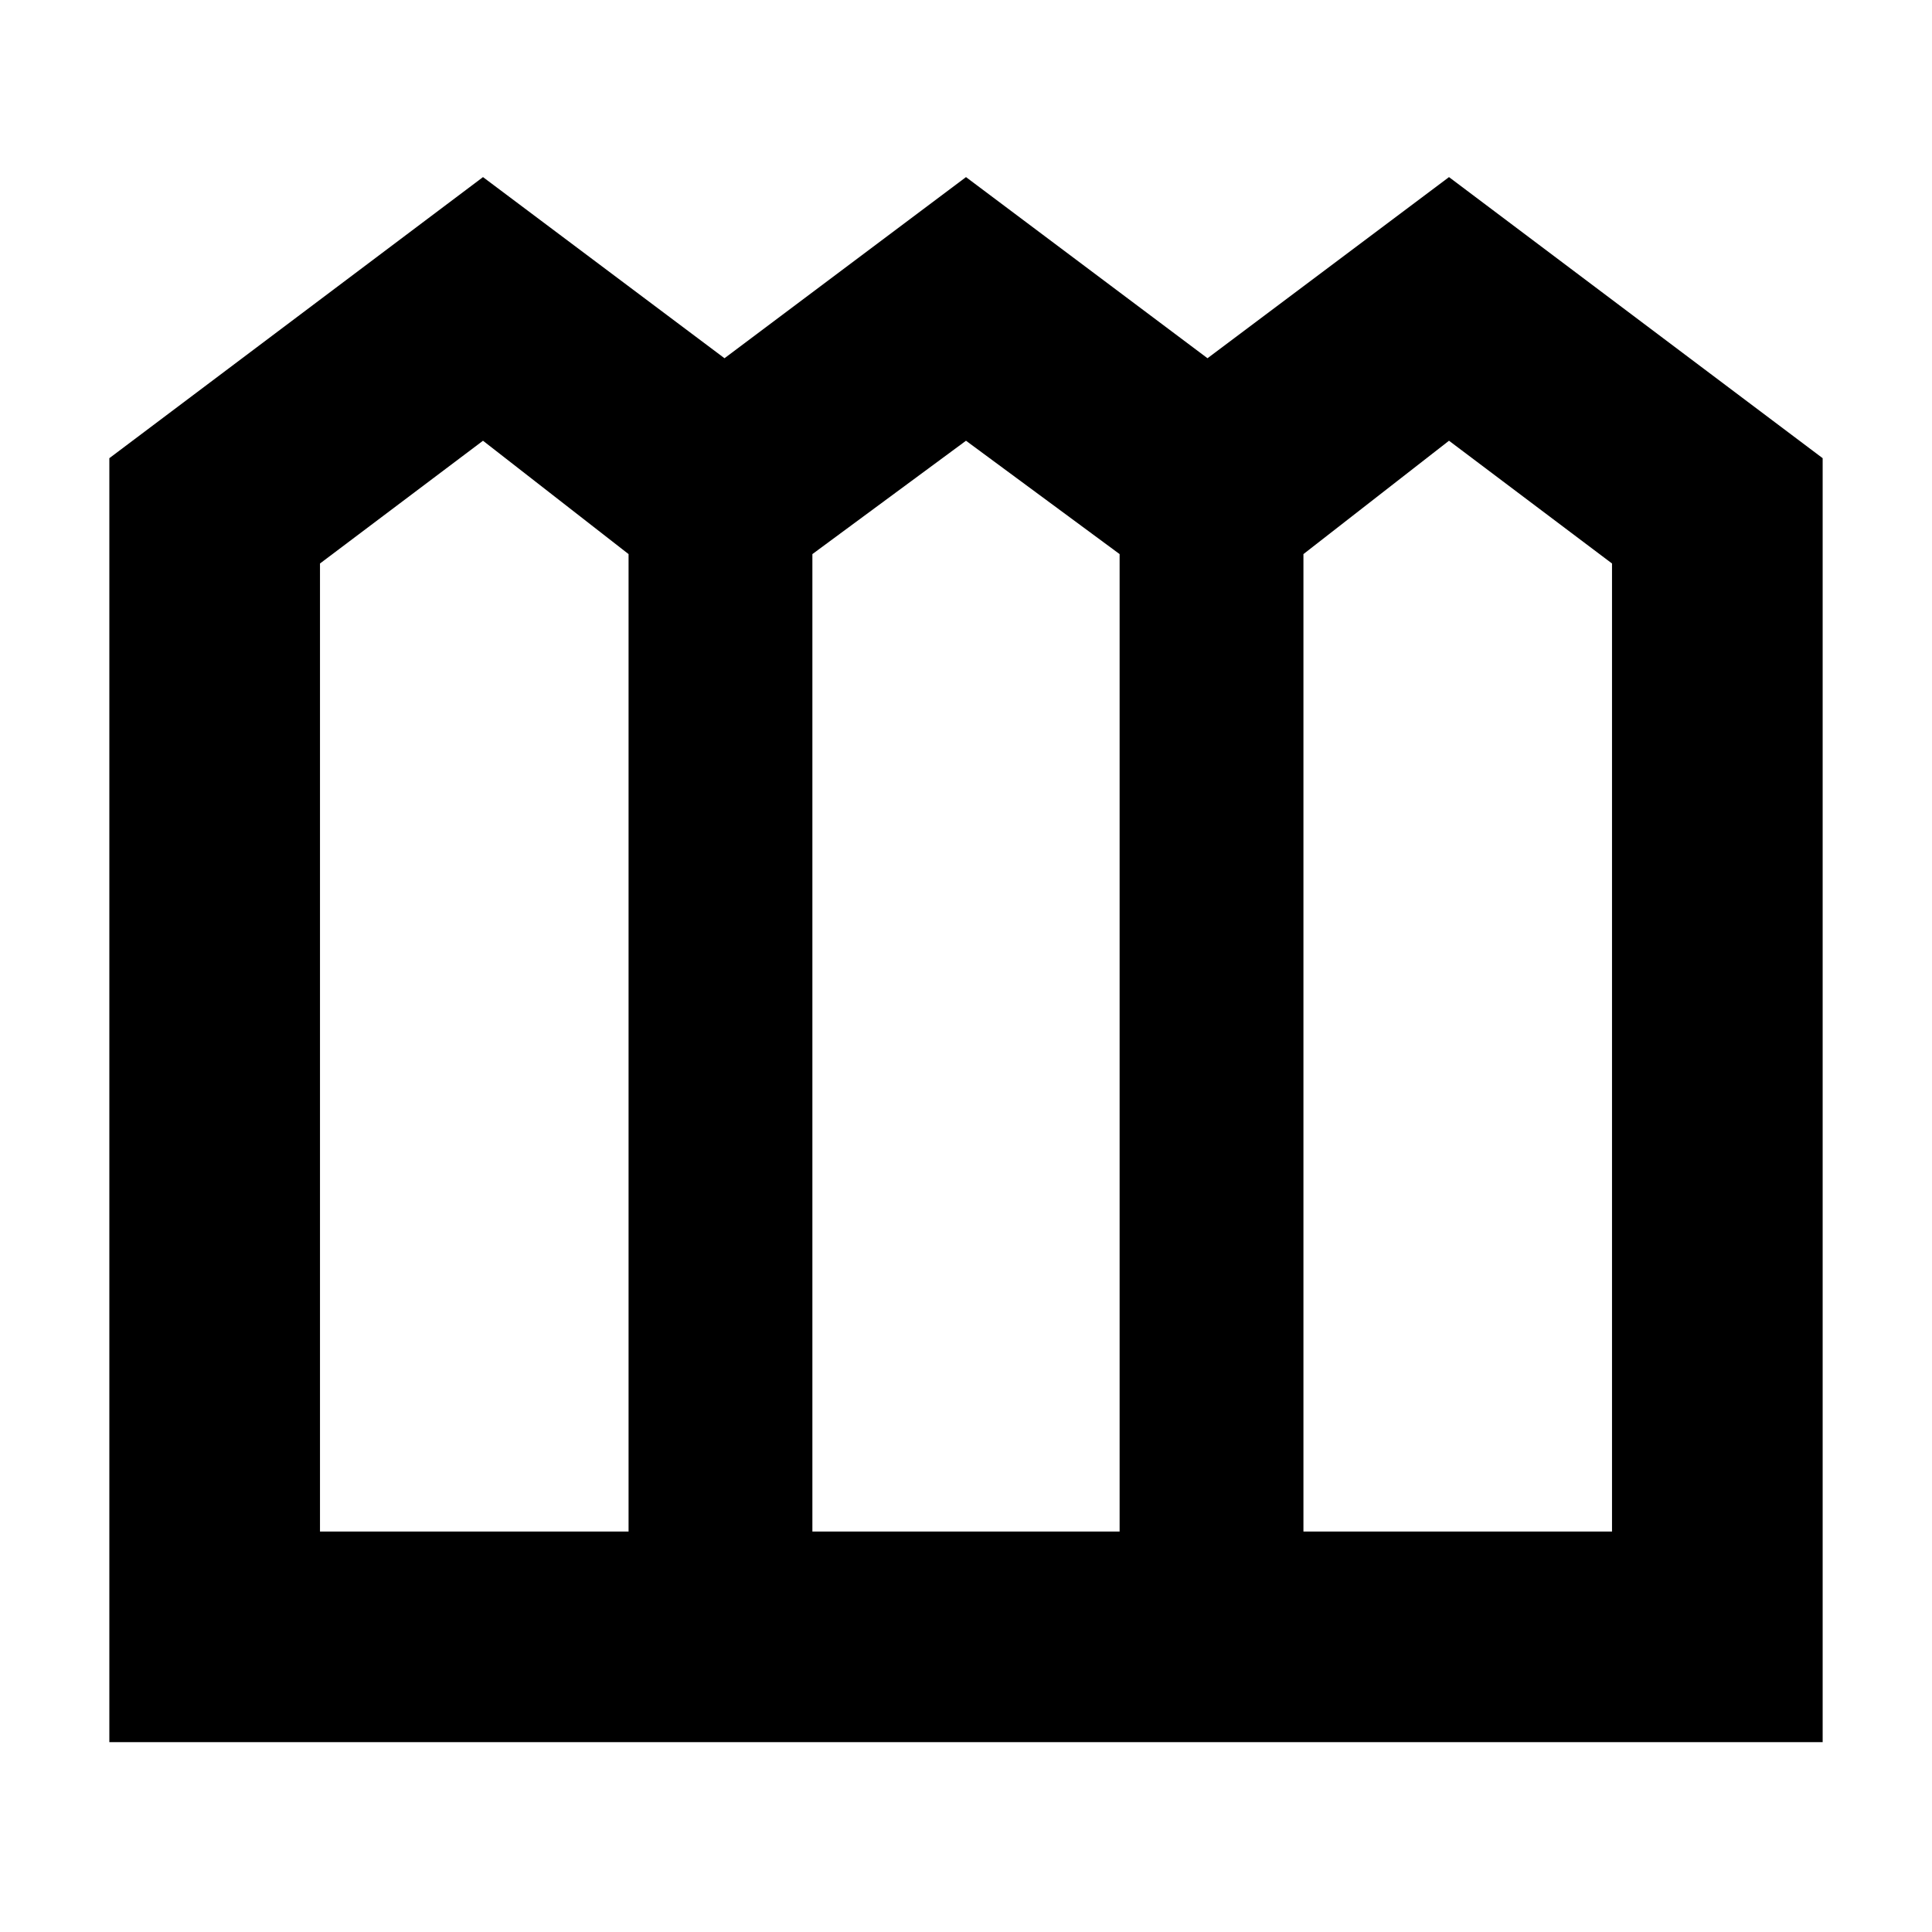 <svg xmlns="http://www.w3.org/2000/svg" height="40" viewBox="0 -960 960 960" width="40"><path d="M54.33-94.33v-638L240-872l120 90 120-90 120 90 120-90 185.67 139.67v638H54.33ZM159-199h153.33v-485.67L240-741l-81 61v481Zm244.67 0h152.66v-485.67L480-741l-76.33 56.33V-199Zm244 0H801v-481l-81-61-72.33 56.33V-199Z"/></svg>